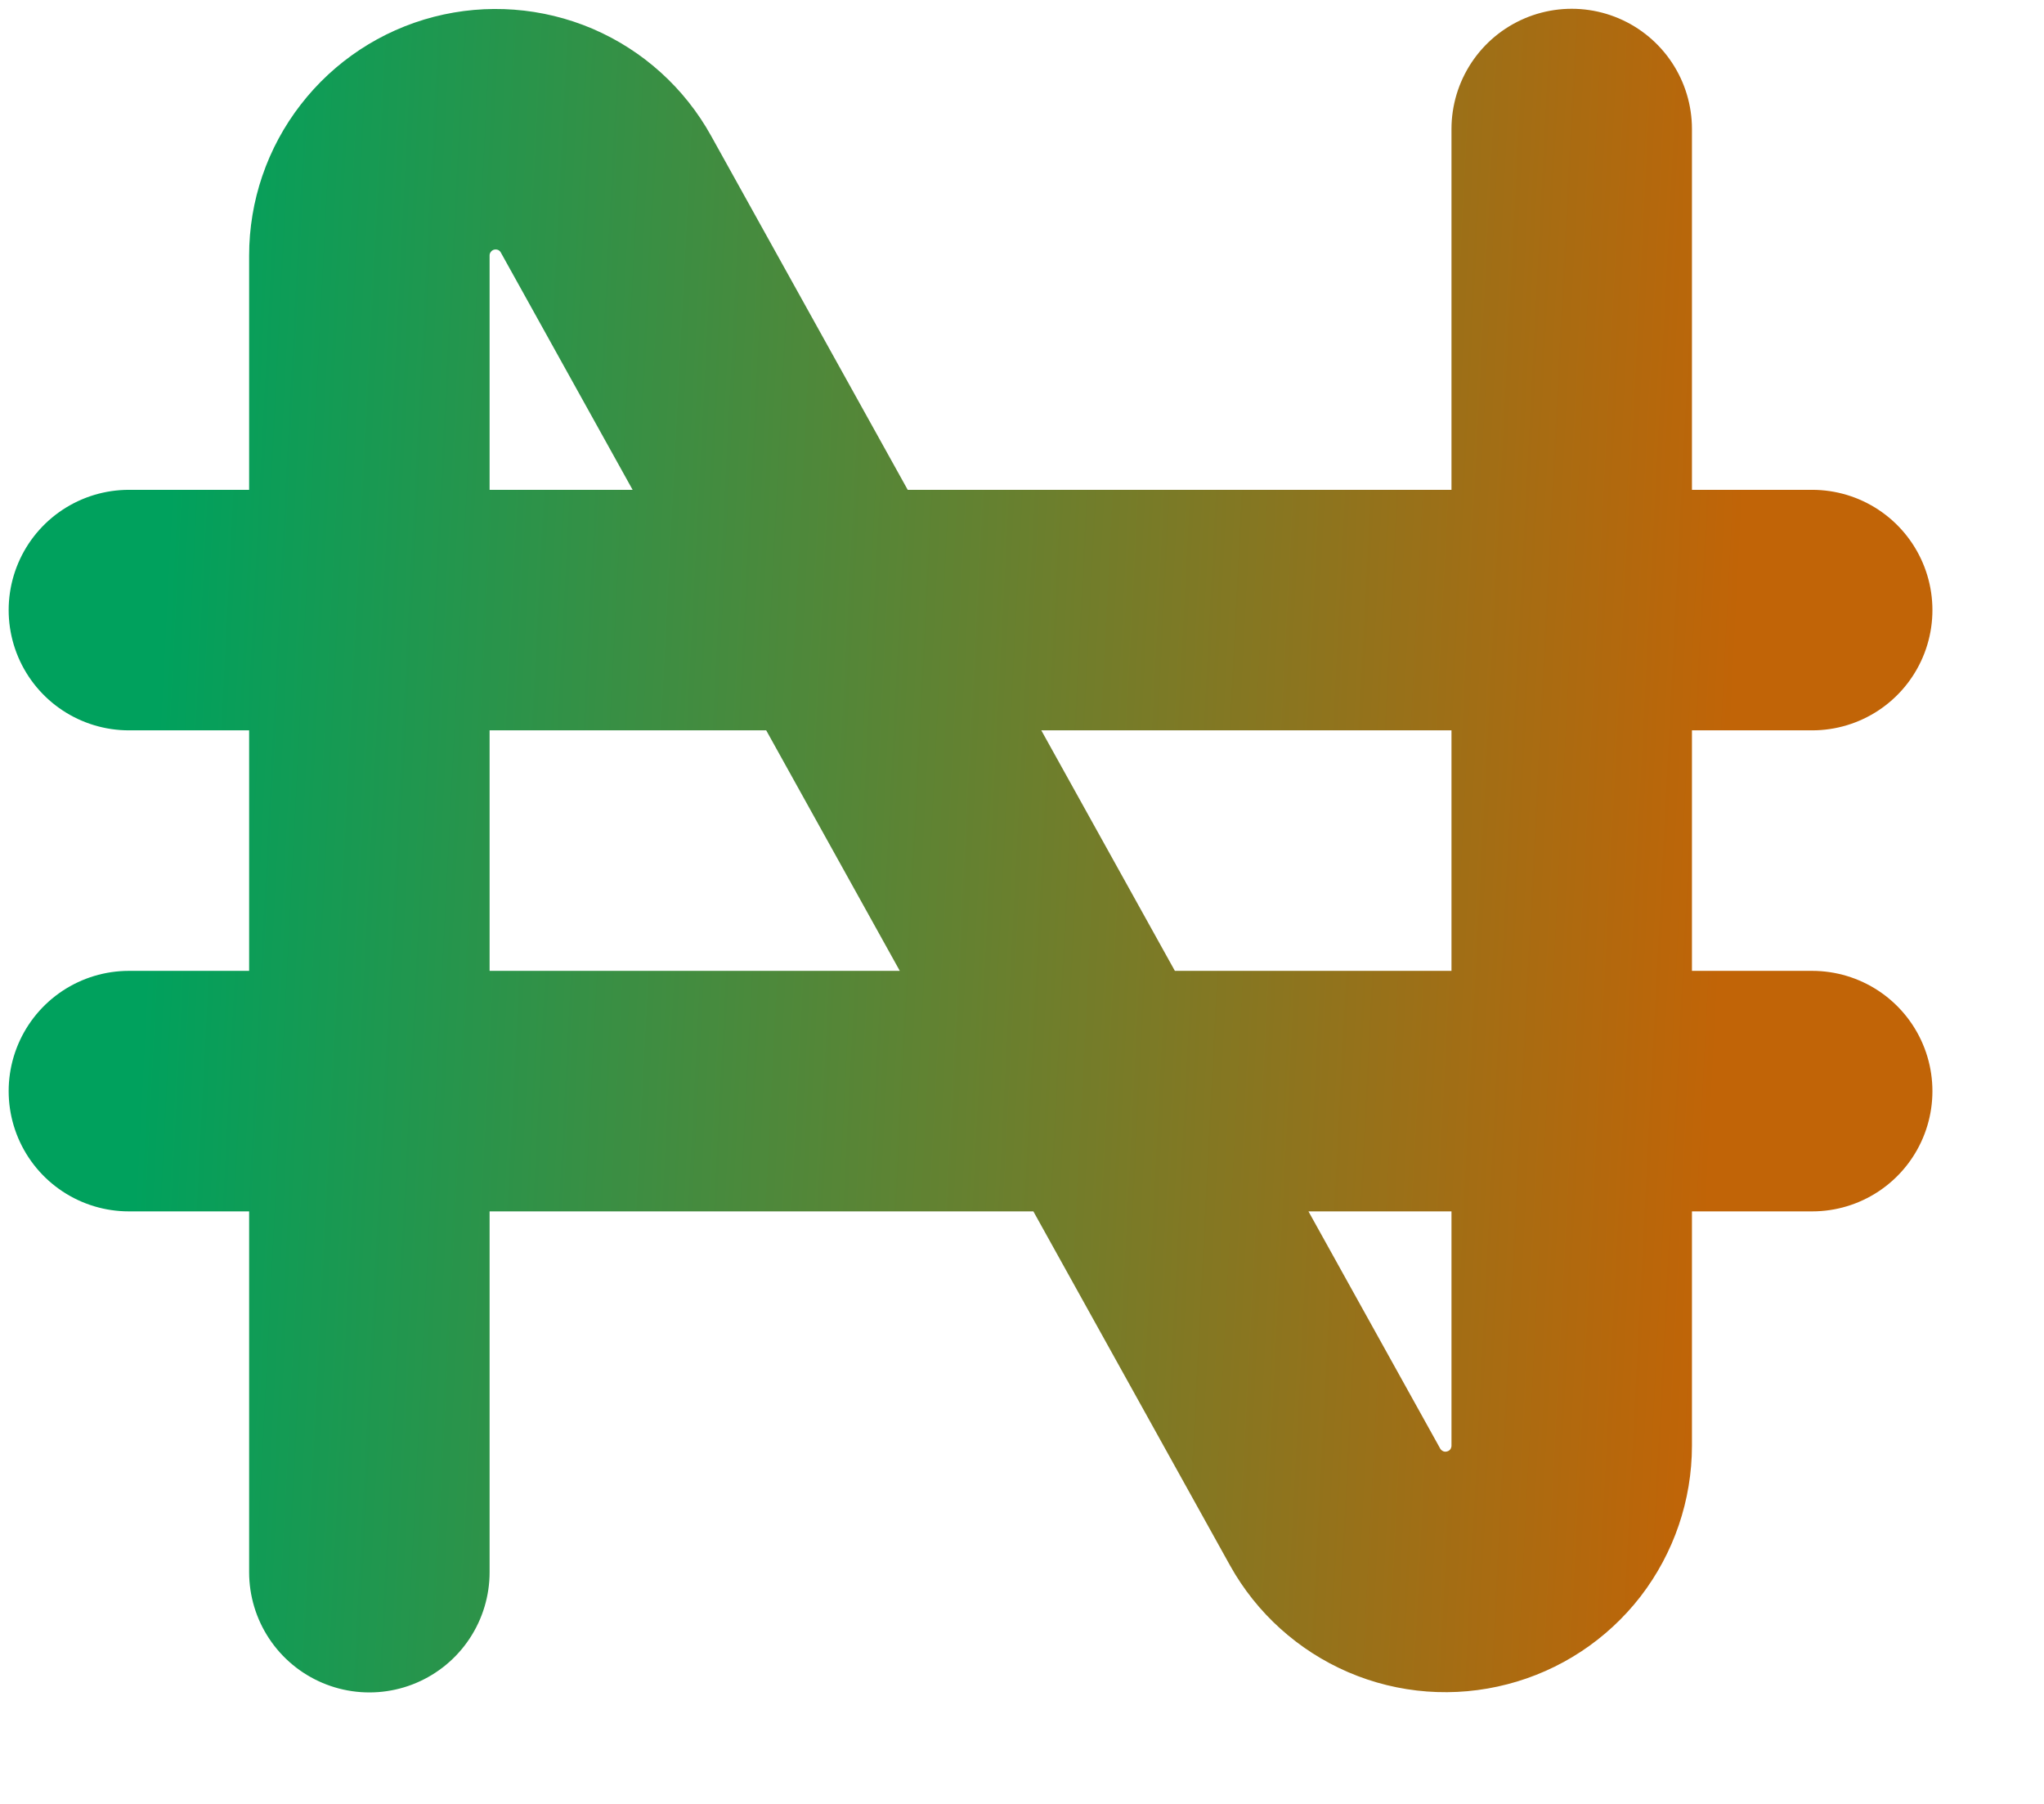 <svg width="17" height="15" viewBox="0 0 17 15" fill="none" xmlns="http://www.w3.org/2000/svg">
<path d="M3.072 13.073V2.125C3.072 1.892 3.149 1.666 3.292 1.482C3.434 1.298 3.634 1.166 3.859 1.108C4.084 1.05 4.322 1.068 4.536 1.159C4.75 1.251 4.927 1.411 5.04 1.615L11.104 12.531C11.217 12.734 11.395 12.894 11.608 12.986C11.822 13.078 12.06 13.096 12.286 13.037C12.511 12.979 12.71 12.848 12.853 12.664C12.995 12.479 13.072 12.253 13.072 12.021V1.073M1.072 5.073H15.072M1.072 9.073H15.072" stroke="url(#paint0_linear_559_3545)" stroke-width="2" stroke-linecap="round" stroke-linejoin="round"/>
<defs>
<linearGradient id="paint0_linear_559_3545" x1="2.014" y1="-7.927" x2="15.105" y2="-7.258" gradientUnits="userSpaceOnUse">
<stop stop-color="#00A15D"/>
<stop offset="1" stop-color="#C16407"/>
</linearGradient>
</defs>
</svg>
